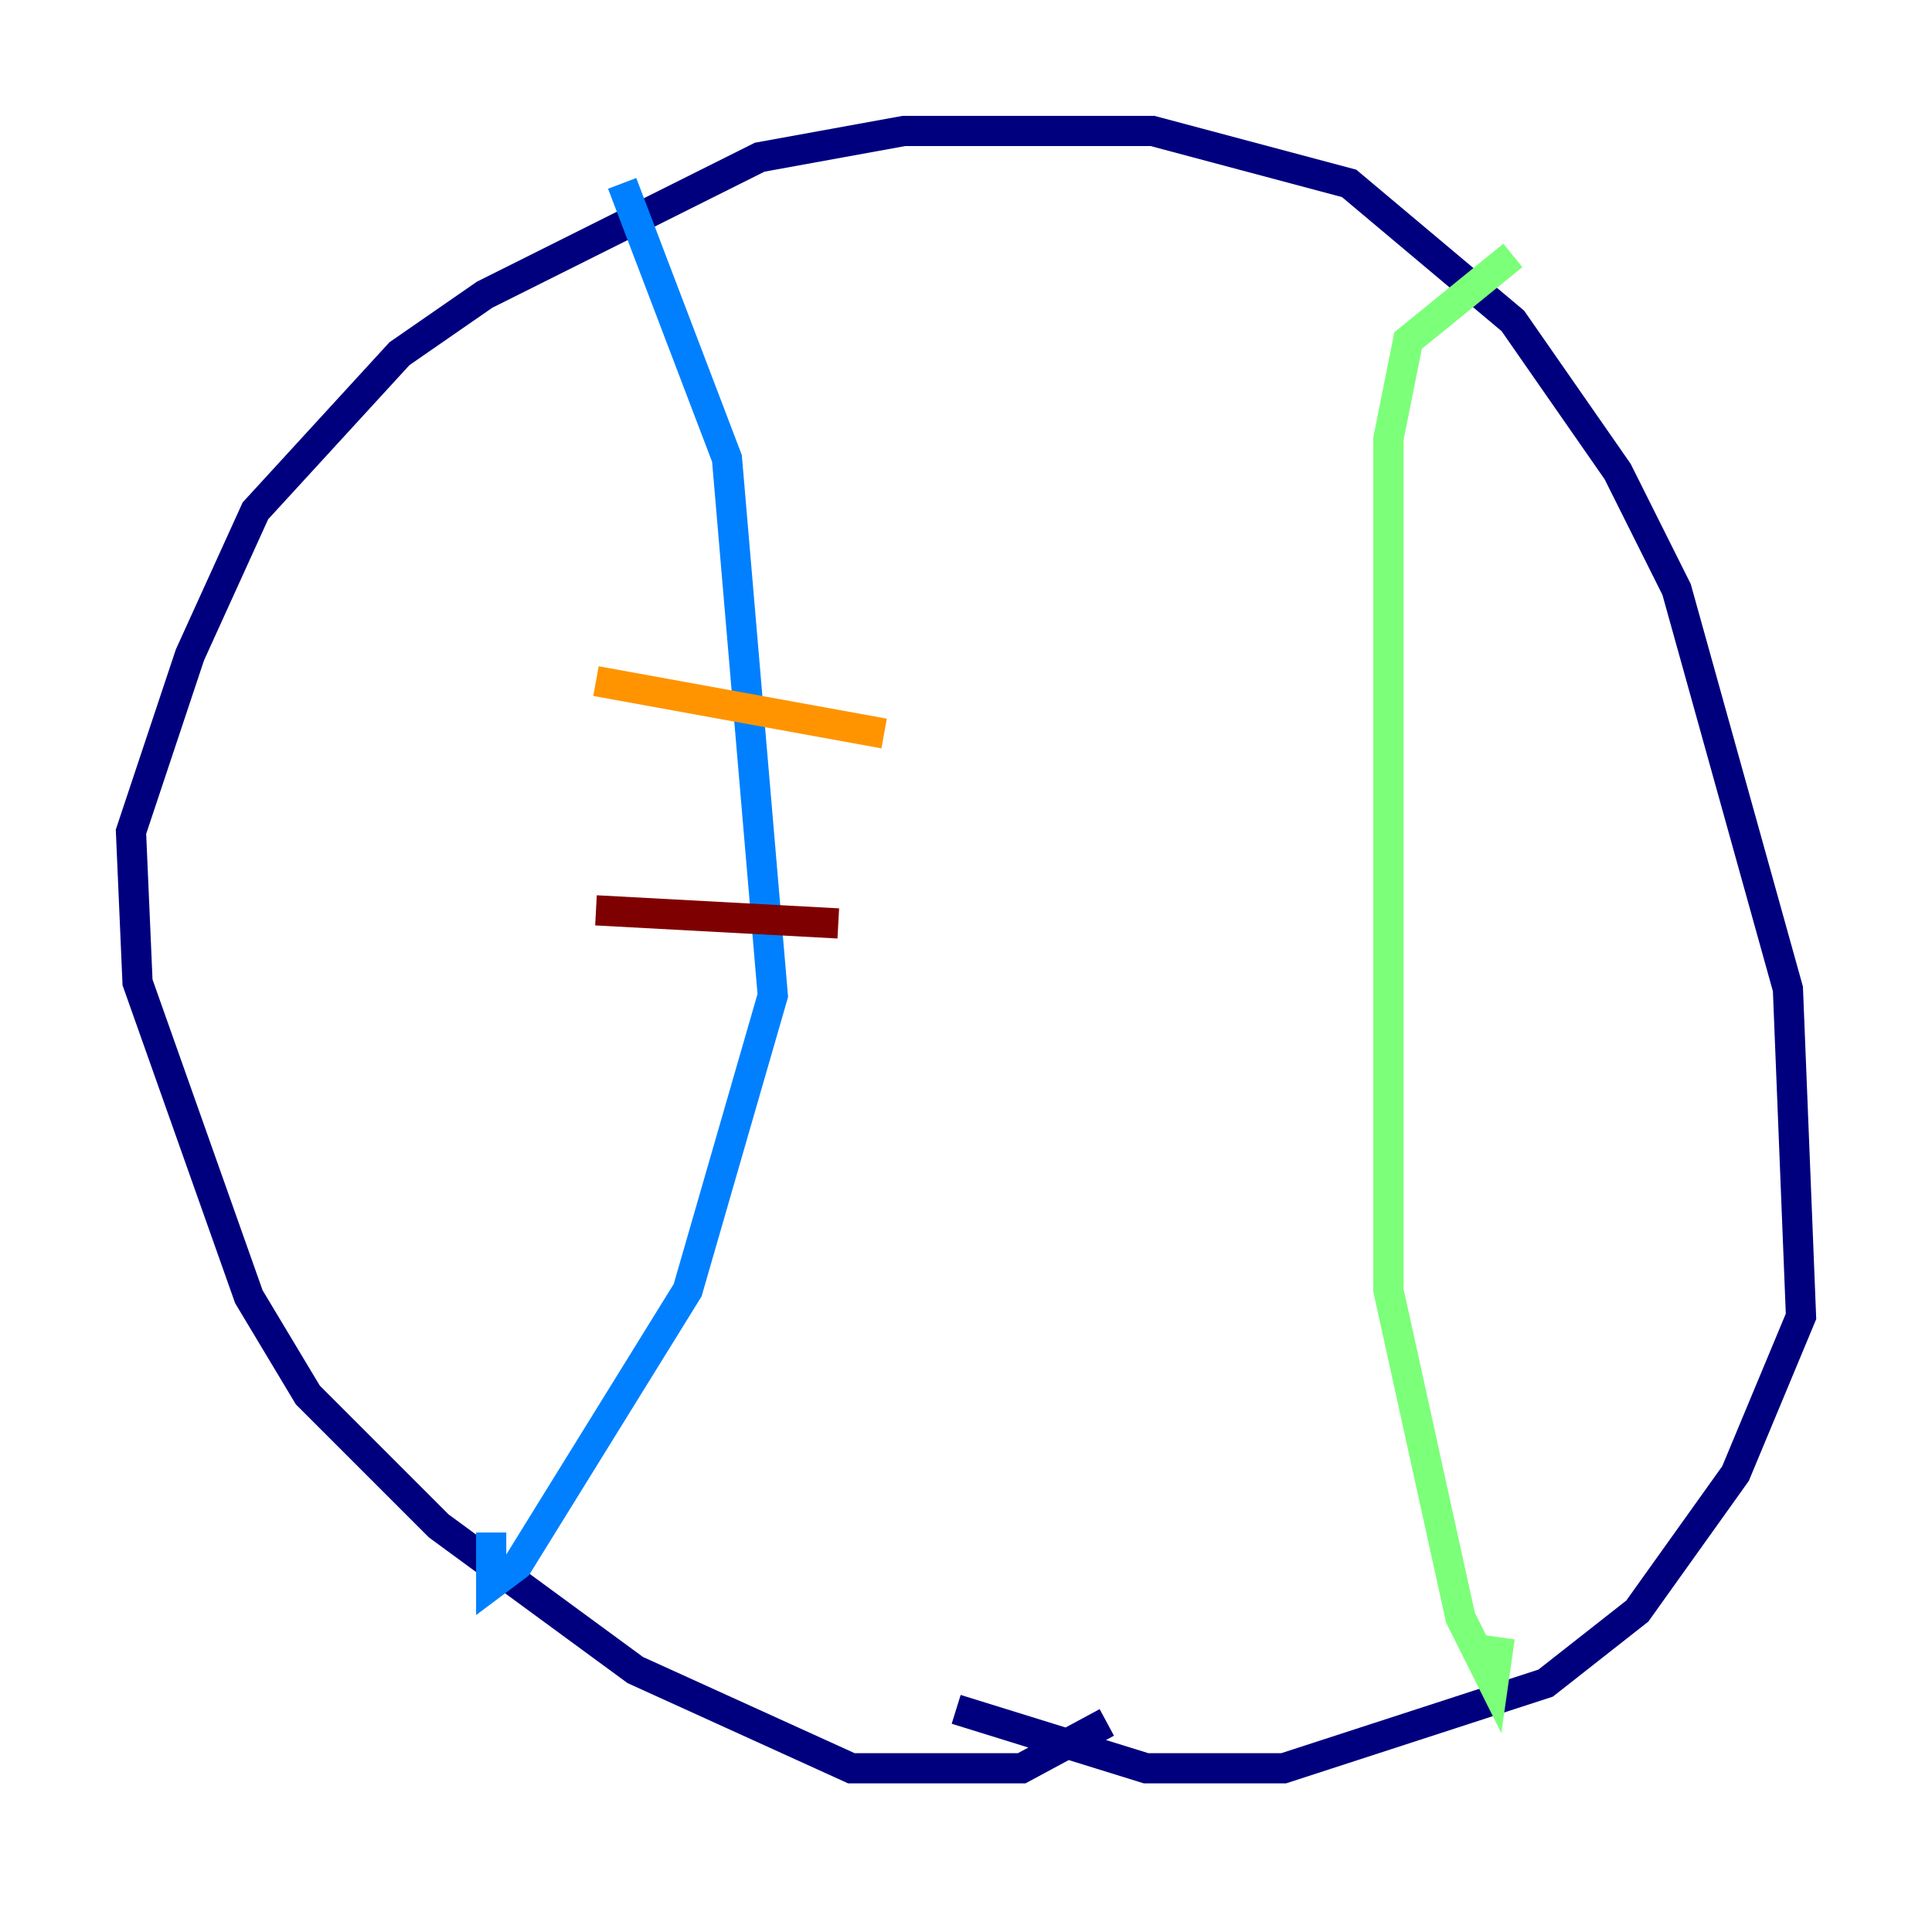 <?xml version="1.0" encoding="utf-8" ?>
<svg baseProfile="tiny" height="128" version="1.2" viewBox="0,0,128,128" width="128" xmlns="http://www.w3.org/2000/svg" xmlns:ev="http://www.w3.org/2001/xml-events" xmlns:xlink="http://www.w3.org/1999/xlink"><defs /><polyline fill="none" points="73.329,114.115 67.688,117.153 56.407,117.153 42.088,110.644 29.071,101.098 20.393,92.42 16.488,85.912 9.112,65.085 8.678,55.105 12.583,43.39 16.922,33.844 26.468,23.43 32.108,19.525 50.332,10.414 59.878,8.678 76.366,8.678 89.383,12.149 100.231,21.261 107.173,31.241 111.078,39.051 118.454,65.519 119.322,87.214 114.983,97.627 108.475,106.739 102.4,111.512 85.044,117.153 75.932,117.153 63.349,113.248" stroke="#00007f" stroke-width="2" /><polyline fill="none" points="41.22,12.149 48.163,30.373 51.2,65.953 45.559,85.478 34.278,103.702 32.542,105.003 32.542,101.532" stroke="#0080ff" stroke-width="2" /><polyline fill="none" points="100.231,16.922 93.288,22.563 91.986,29.071 91.986,85.478 96.759,107.173 98.929,111.512 99.363,108.475" stroke="#7cff79" stroke-width="2" /><polyline fill="none" points="39.485,45.125 58.576,48.597" stroke="#ff9400" stroke-width="2" /><polyline fill="none" points="39.485,60.312 55.539,61.18" stroke="#7f0000" stroke-width="2" /></svg>